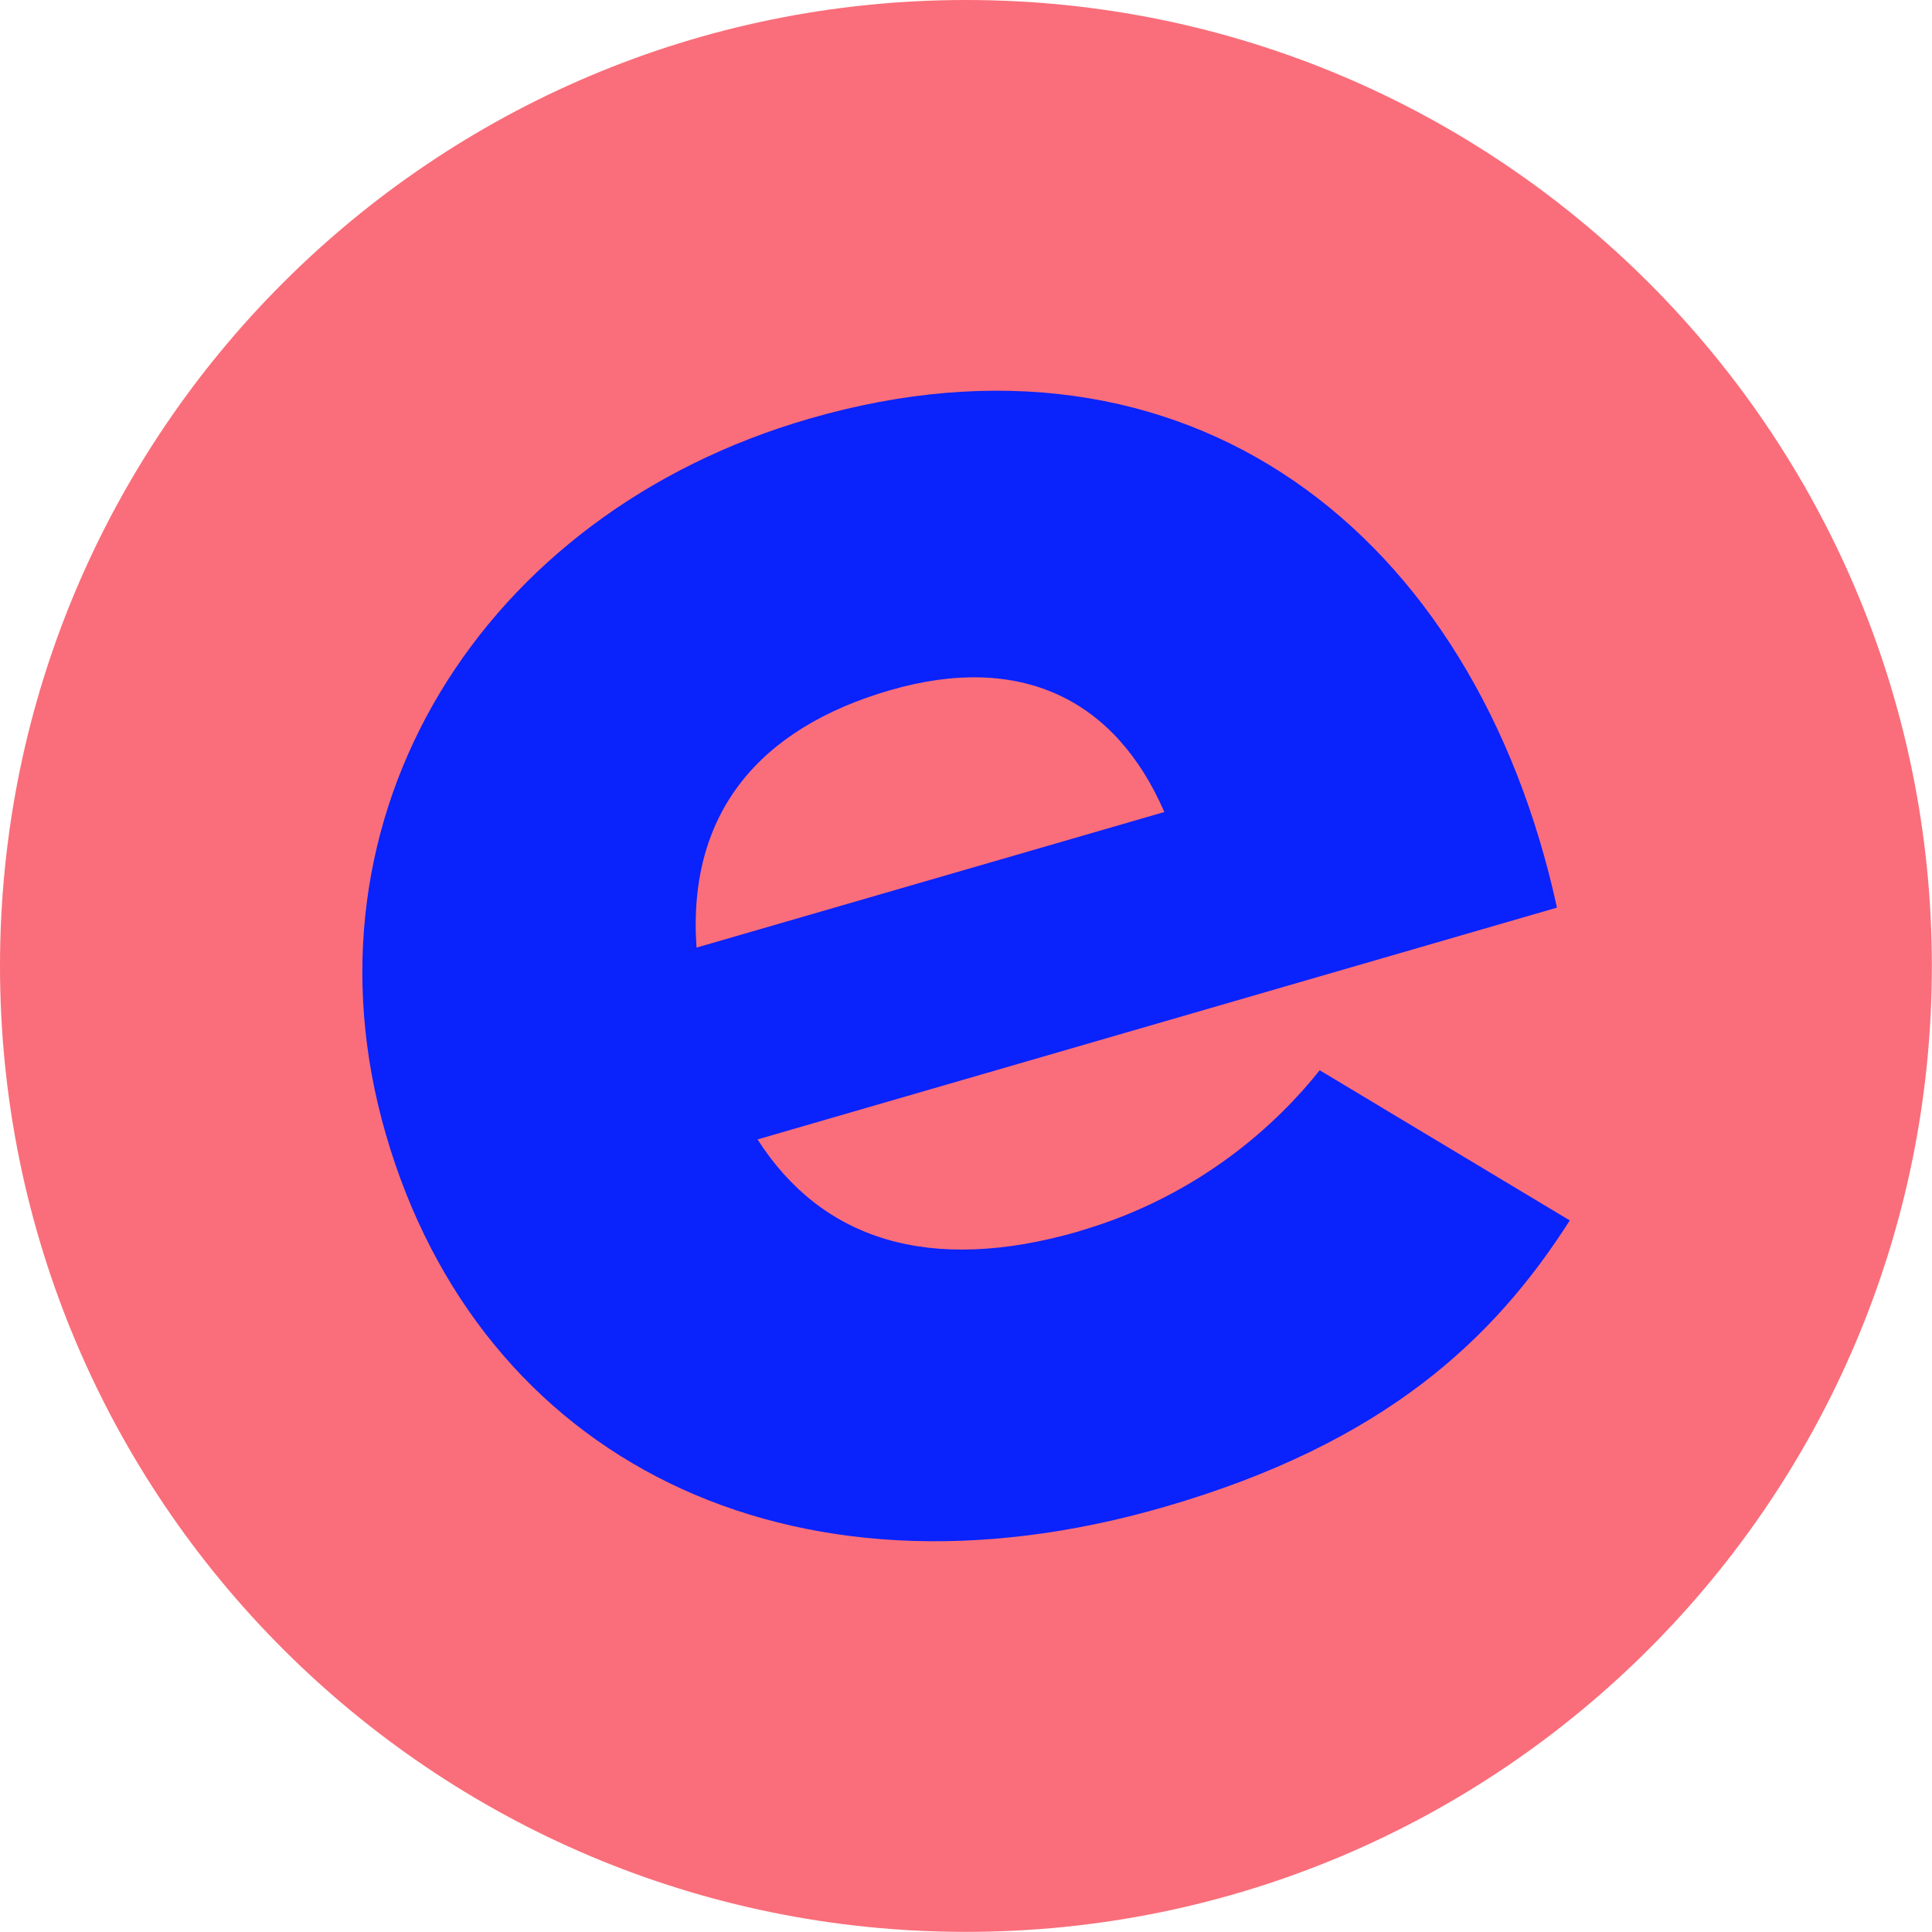 <svg width="46" height="46" viewBox="0 0 46 46" fill="none" xmlns="http://www.w3.org/2000/svg">
<g clip-path="url(#clip0_287_3522)">
<path d="M22.999 45.997C35.7 45.997 45.997 35.7 45.997 22.999C45.997 10.297 35.7 0 22.999 0C10.297 0 0 10.297 0 22.999C0 35.7 10.297 45.997 22.999 45.997Z" fill="#F96E7A"/>
<path d="M25.695 29.313C28.582 28.475 30.438 26.723 31.421 25.482L37.376 29.058C35.576 31.88 32.972 34.358 27.728 35.878C18.771 38.474 11.424 34.728 9.187 27.008C6.983 19.406 11.482 12.225 19.261 9.971C28.276 7.356 35.117 12.659 37.071 21.61L18.037 27.129C19.555 29.5 22.103 30.357 25.698 29.315L25.695 29.313ZM27.722 19.334C26.566 16.665 24.32 15.528 21.195 16.433C18.073 17.337 16.36 19.367 16.584 22.562L27.722 19.334Z" fill="#0A22FB"/>
</g>
<defs>
<clipPath id="clip0_287_3522">
<rect width="46" height="46" fill="white"/>
</clipPath>
</defs>
</svg>
